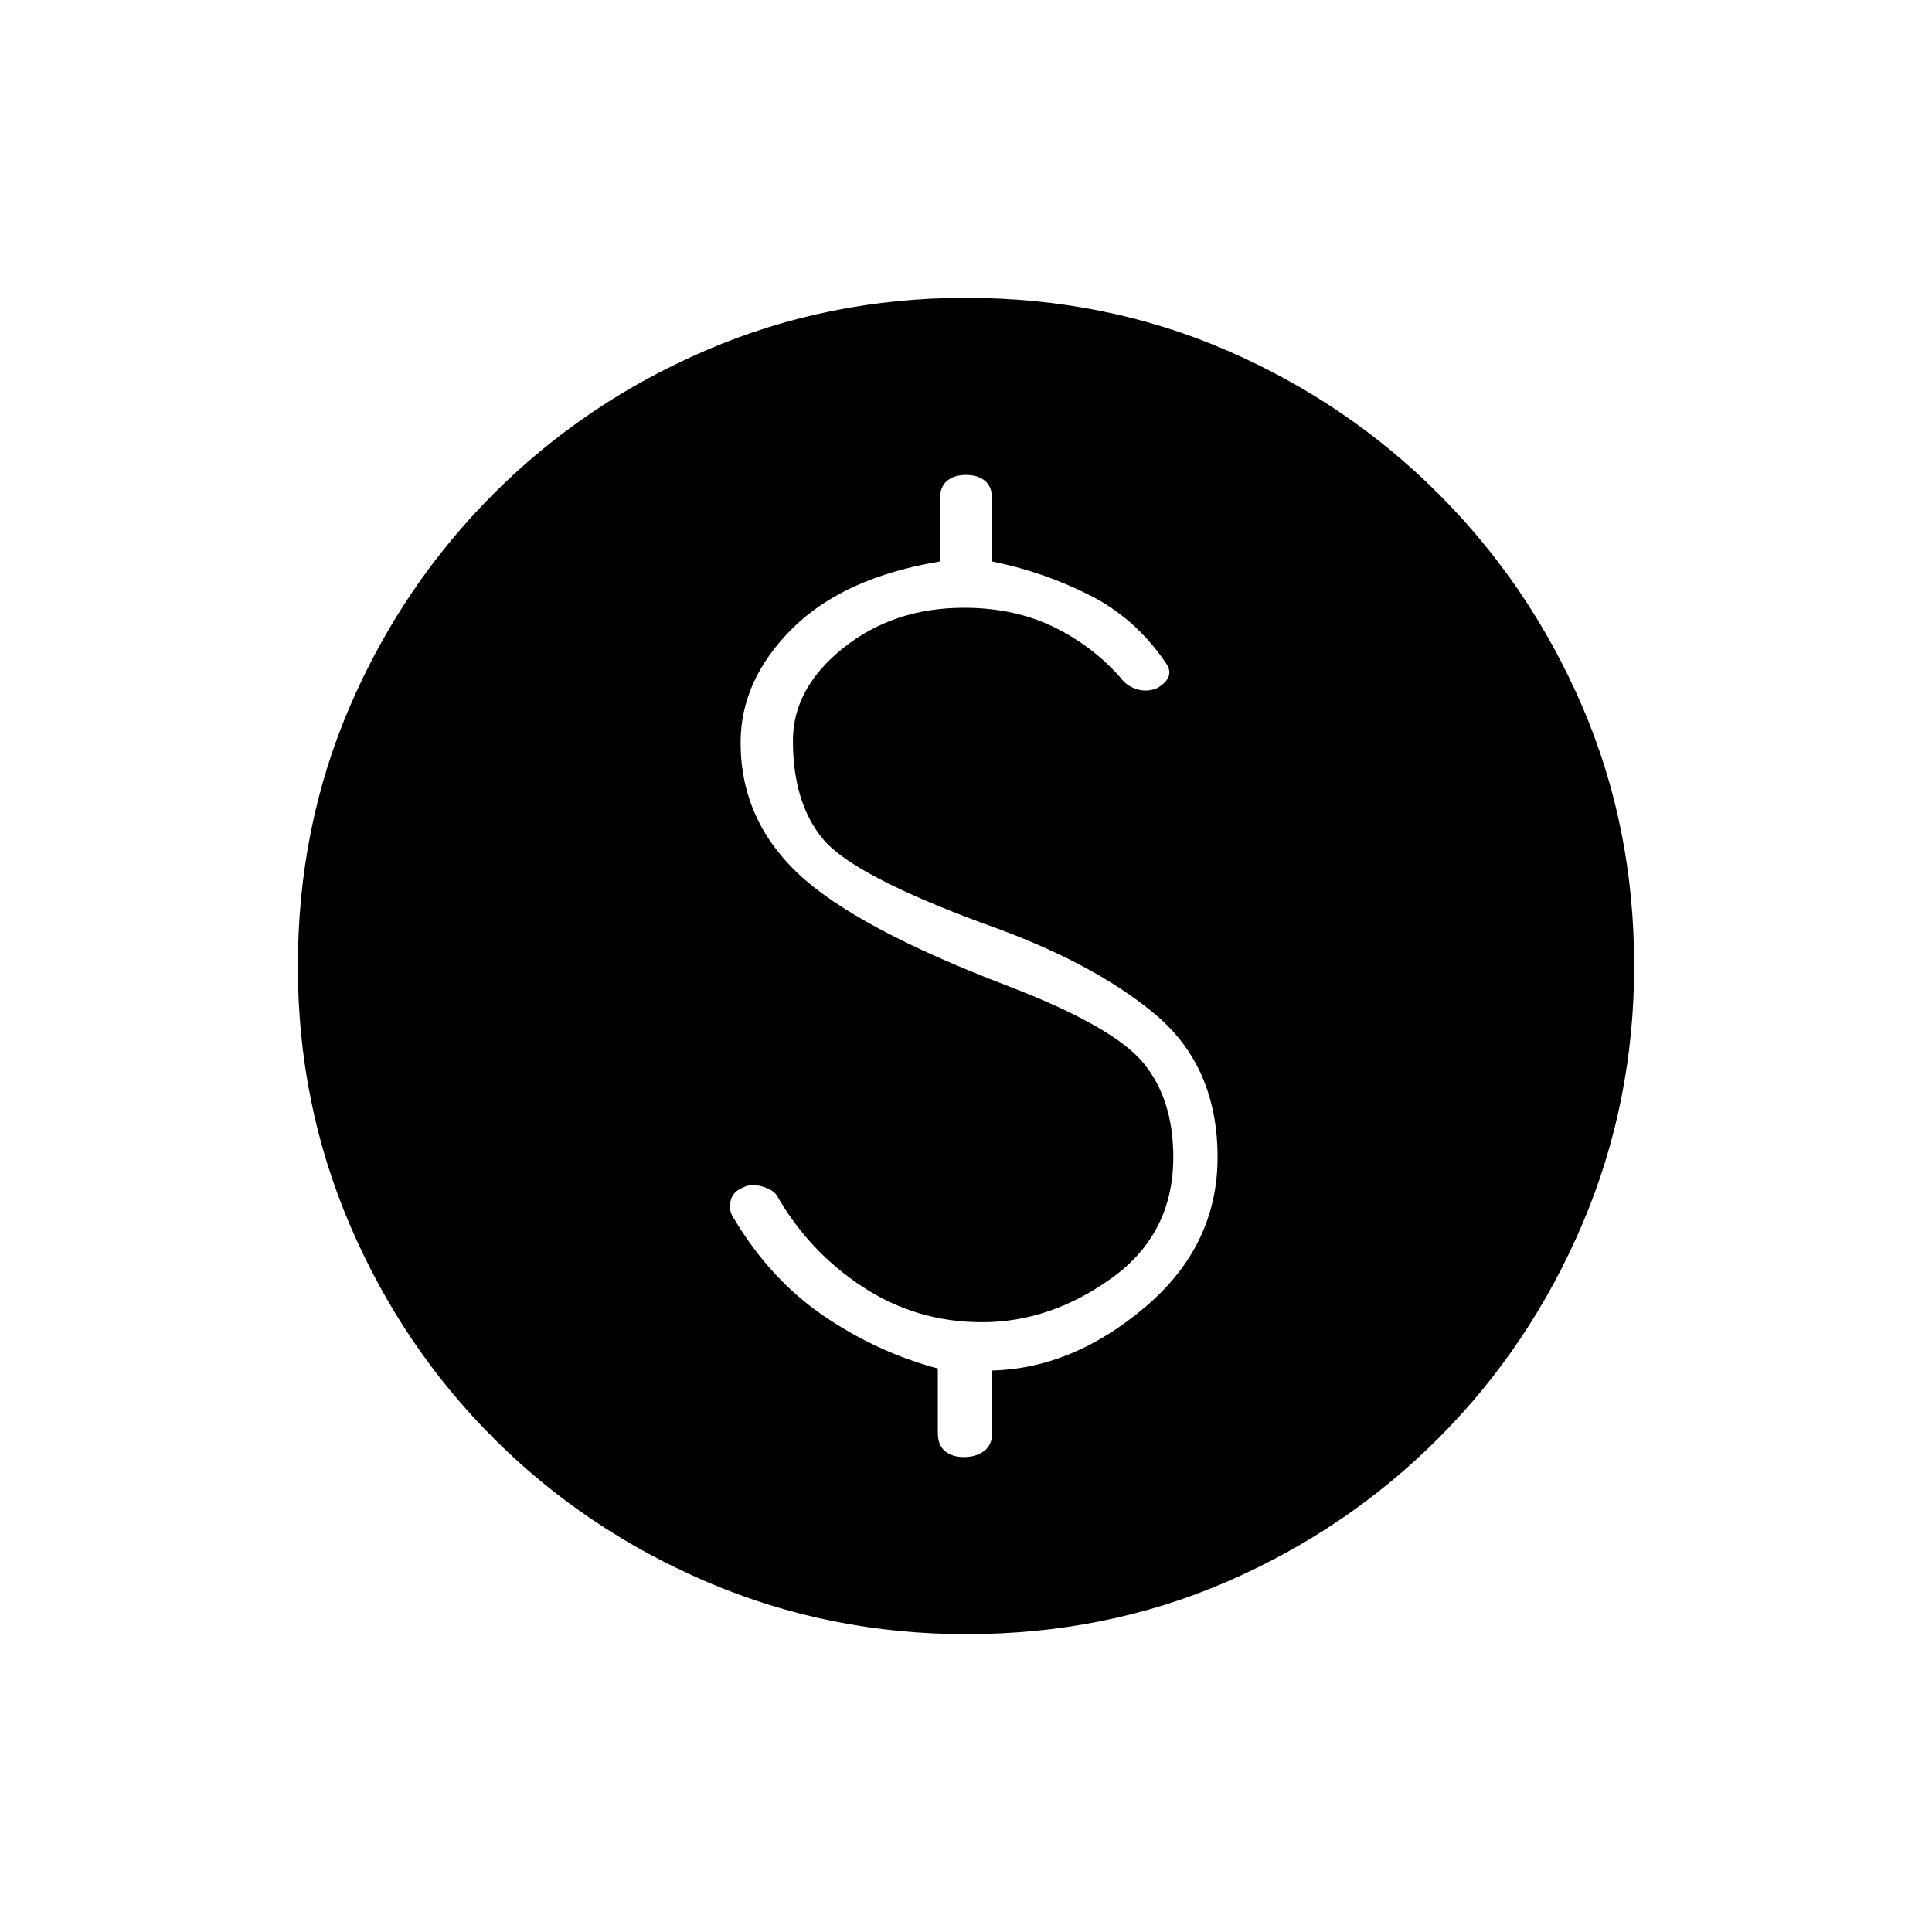 <svg xmlns="http://www.w3.org/2000/svg" height="20" viewBox="0 -960 960 960" width="20"><path d="M480.17-148q-68.17 0-128.73-25.89-60.56-25.89-106.07-71.35-45.52-45.46-71.44-105.93Q148-411.65 148-479.83q0-69.17 25.89-129.23 25.89-60.06 71.35-105.57 45.46-45.52 105.93-71.44Q411.65-812 479.83-812q69.17 0 129.23 25.89 60.06 25.89 105.57 71.35 45.52 45.46 71.44 105.43Q812-549.35 812-480.17q0 68.17-25.89 128.73-25.89 60.56-71.35 106.07-45.46 45.52-105.43 71.44Q549.35-148 480.17-148ZM479-236q6 0 10-3t4-9v-31q40-1 76-31.5t36-74.5q0-45-31-71t-85-45q-65-24-80-42t-15-49q0-26 25-46t60-20q25 0 44.5 9.5T557-623q3 4 8 5.5t9.76-.5q4.48-2.4 5.86-5.7Q582-627 579-631q-15-22-38-33.5T493-681v-31q0-6-3.5-9t-9.5-3q-6 0-9.5 3t-3.5 9v31q-48 8-73.5 33.5T368-591q0 38 28.5 65T501-470q52 20 67 38t15 47q0 38-30.5 60T488-303q-32.5 0-59.25-17.5T386-366q-2-3-7.5-4.5t-9.37.61q-5.25 2.1-6.19 7Q362-358 365-354q18 30 44.5 48t56.5 26v32q0 6 3.5 9t9.5 3Z"/></svg>